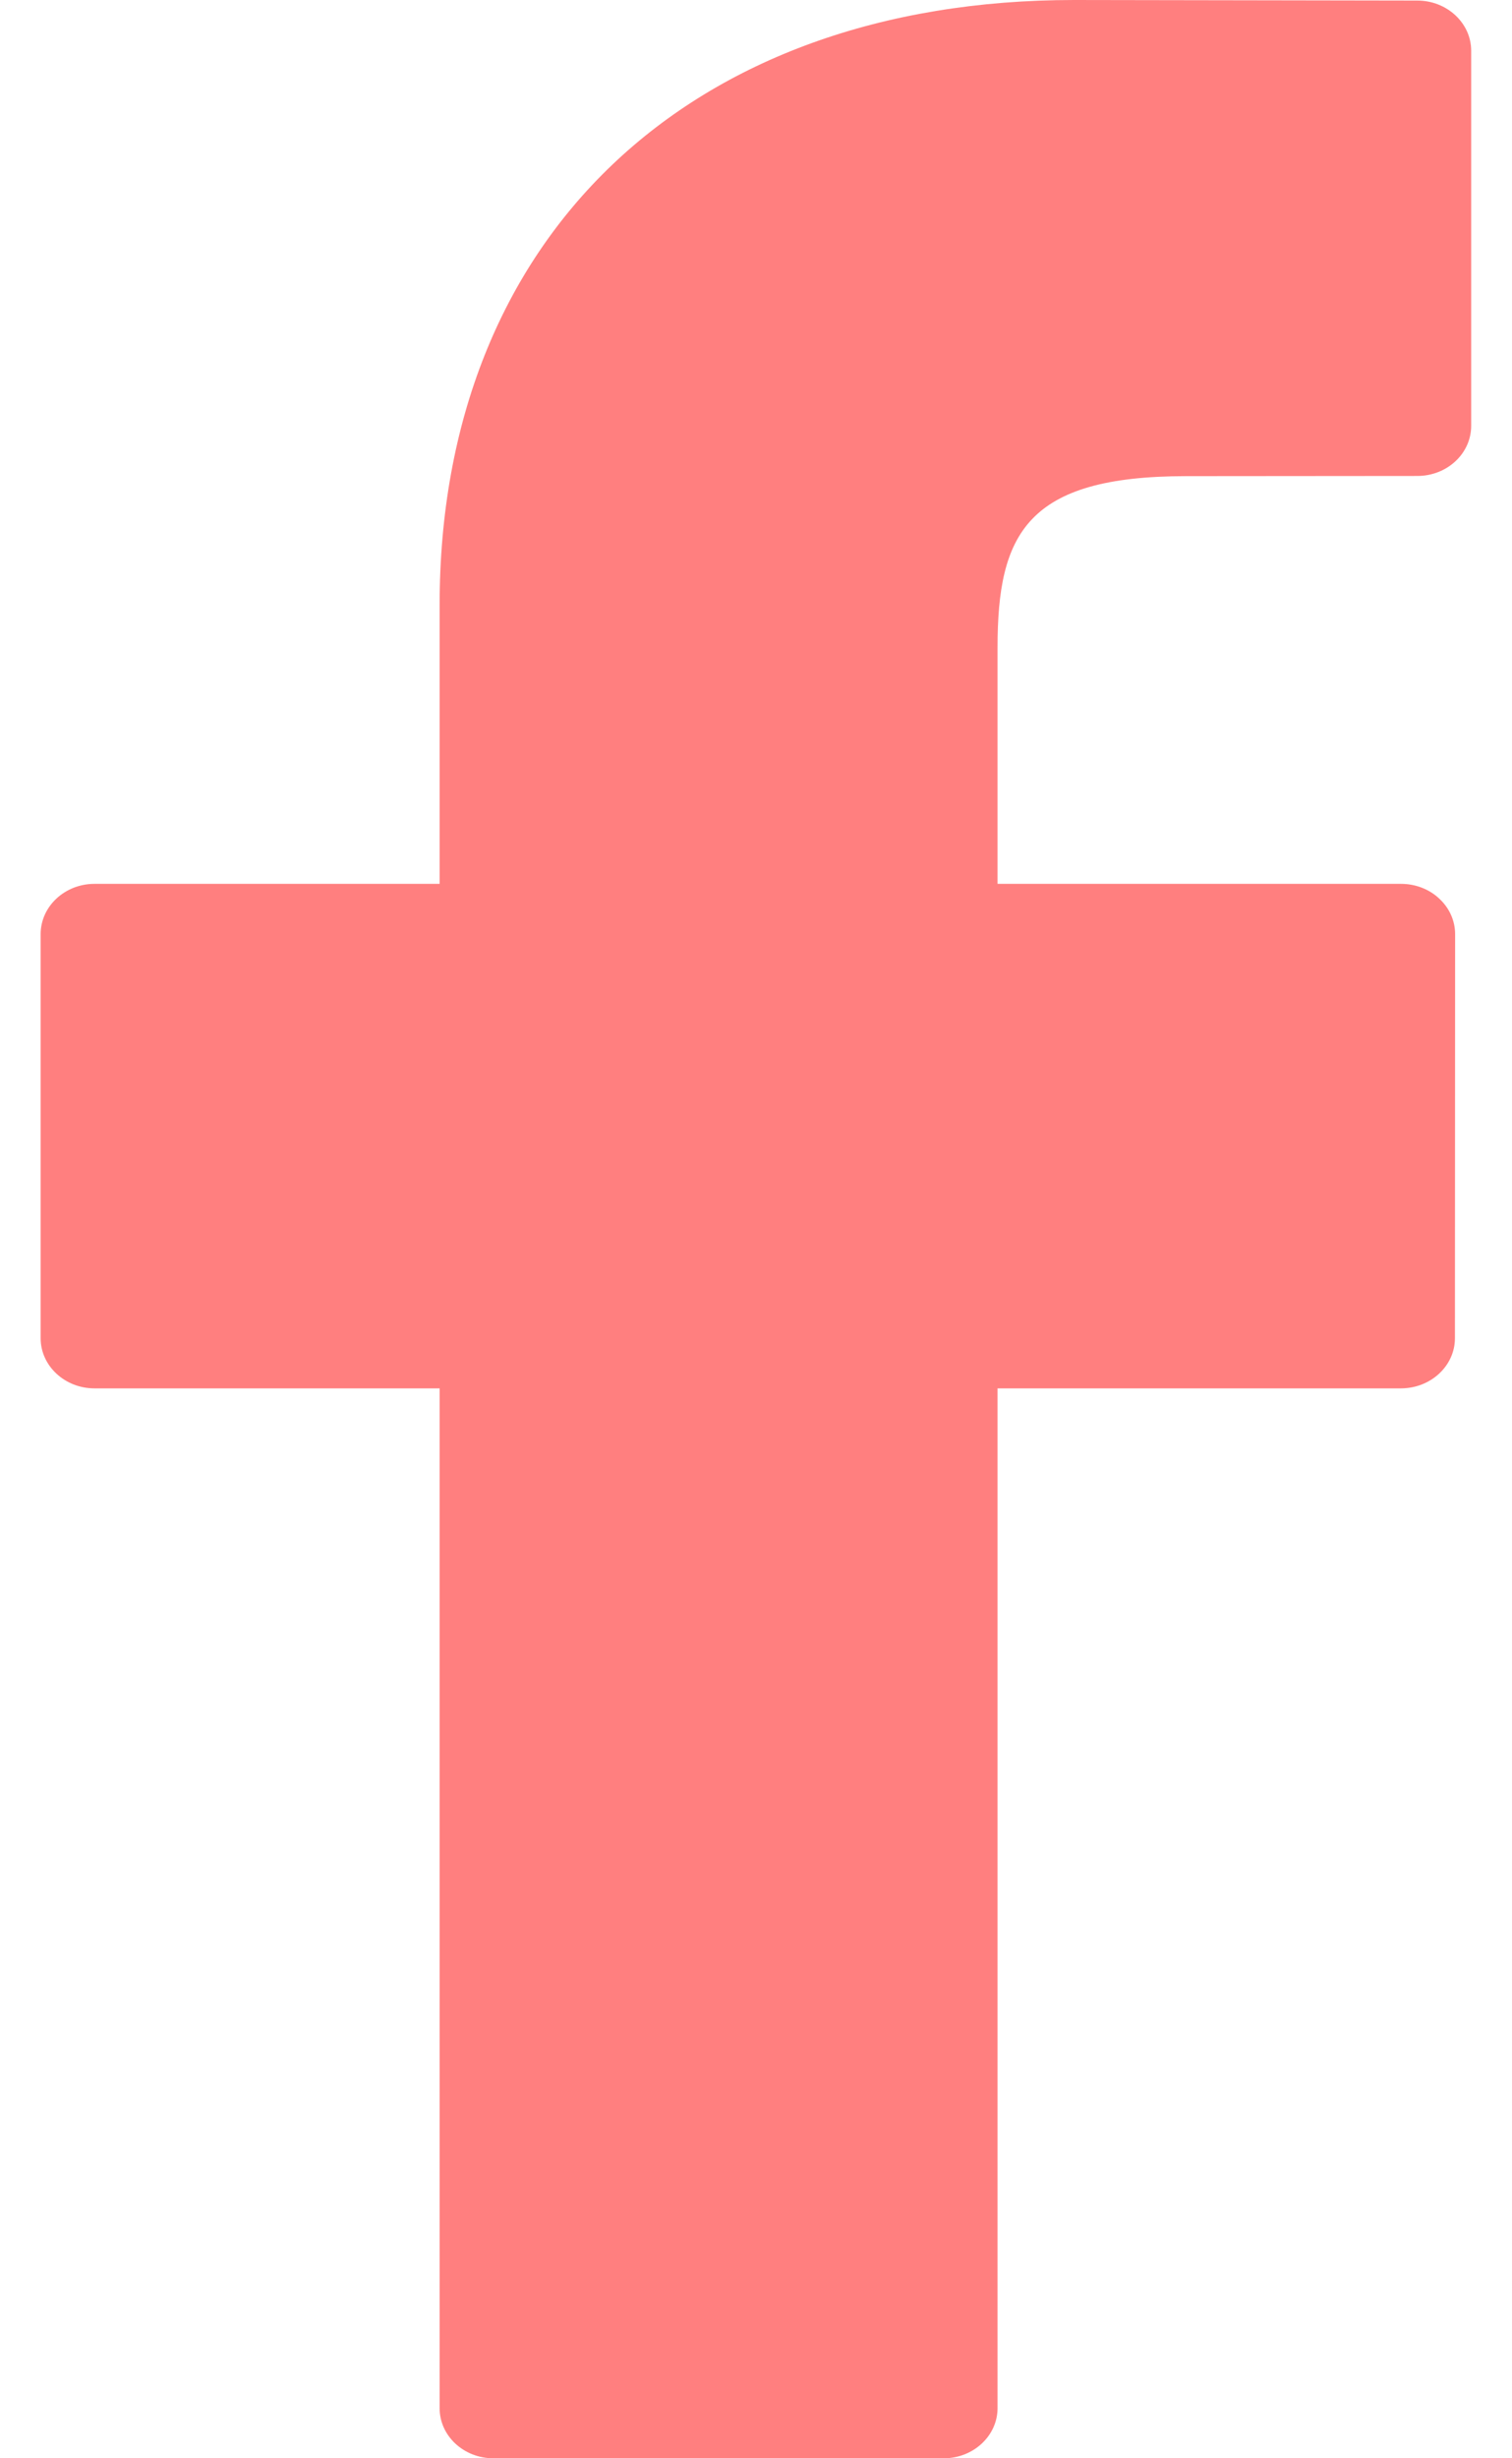 <svg width="8" height="13" viewBox="0 0 8 13" fill="red" xmlns="http://www.w3.org/2000/svg">
<path d="M7.499 0.003L5.683 0C3.644 0 2.326 1.256 2.326 3.199V4.674H0.5C0.343 4.674 0.215 4.793 0.215 4.94V7.077C0.215 7.223 0.343 7.342 0.5 7.342H2.326V12.735C2.326 12.881 2.453 13 2.611 13H4.993C5.15 13 5.278 12.881 5.278 12.735V7.342H7.412C7.57 7.342 7.698 7.223 7.698 7.077L7.699 4.94C7.699 4.869 7.669 4.802 7.615 4.752C7.562 4.702 7.489 4.674 7.413 4.674H5.278V3.424C5.278 2.823 5.432 2.518 6.276 2.518L7.499 2.517C7.656 2.517 7.784 2.399 7.784 2.252V0.268C7.784 0.122 7.656 0.003 7.499 0.003Z" fill="red" fill-opacity="0.5"/>
</svg>
